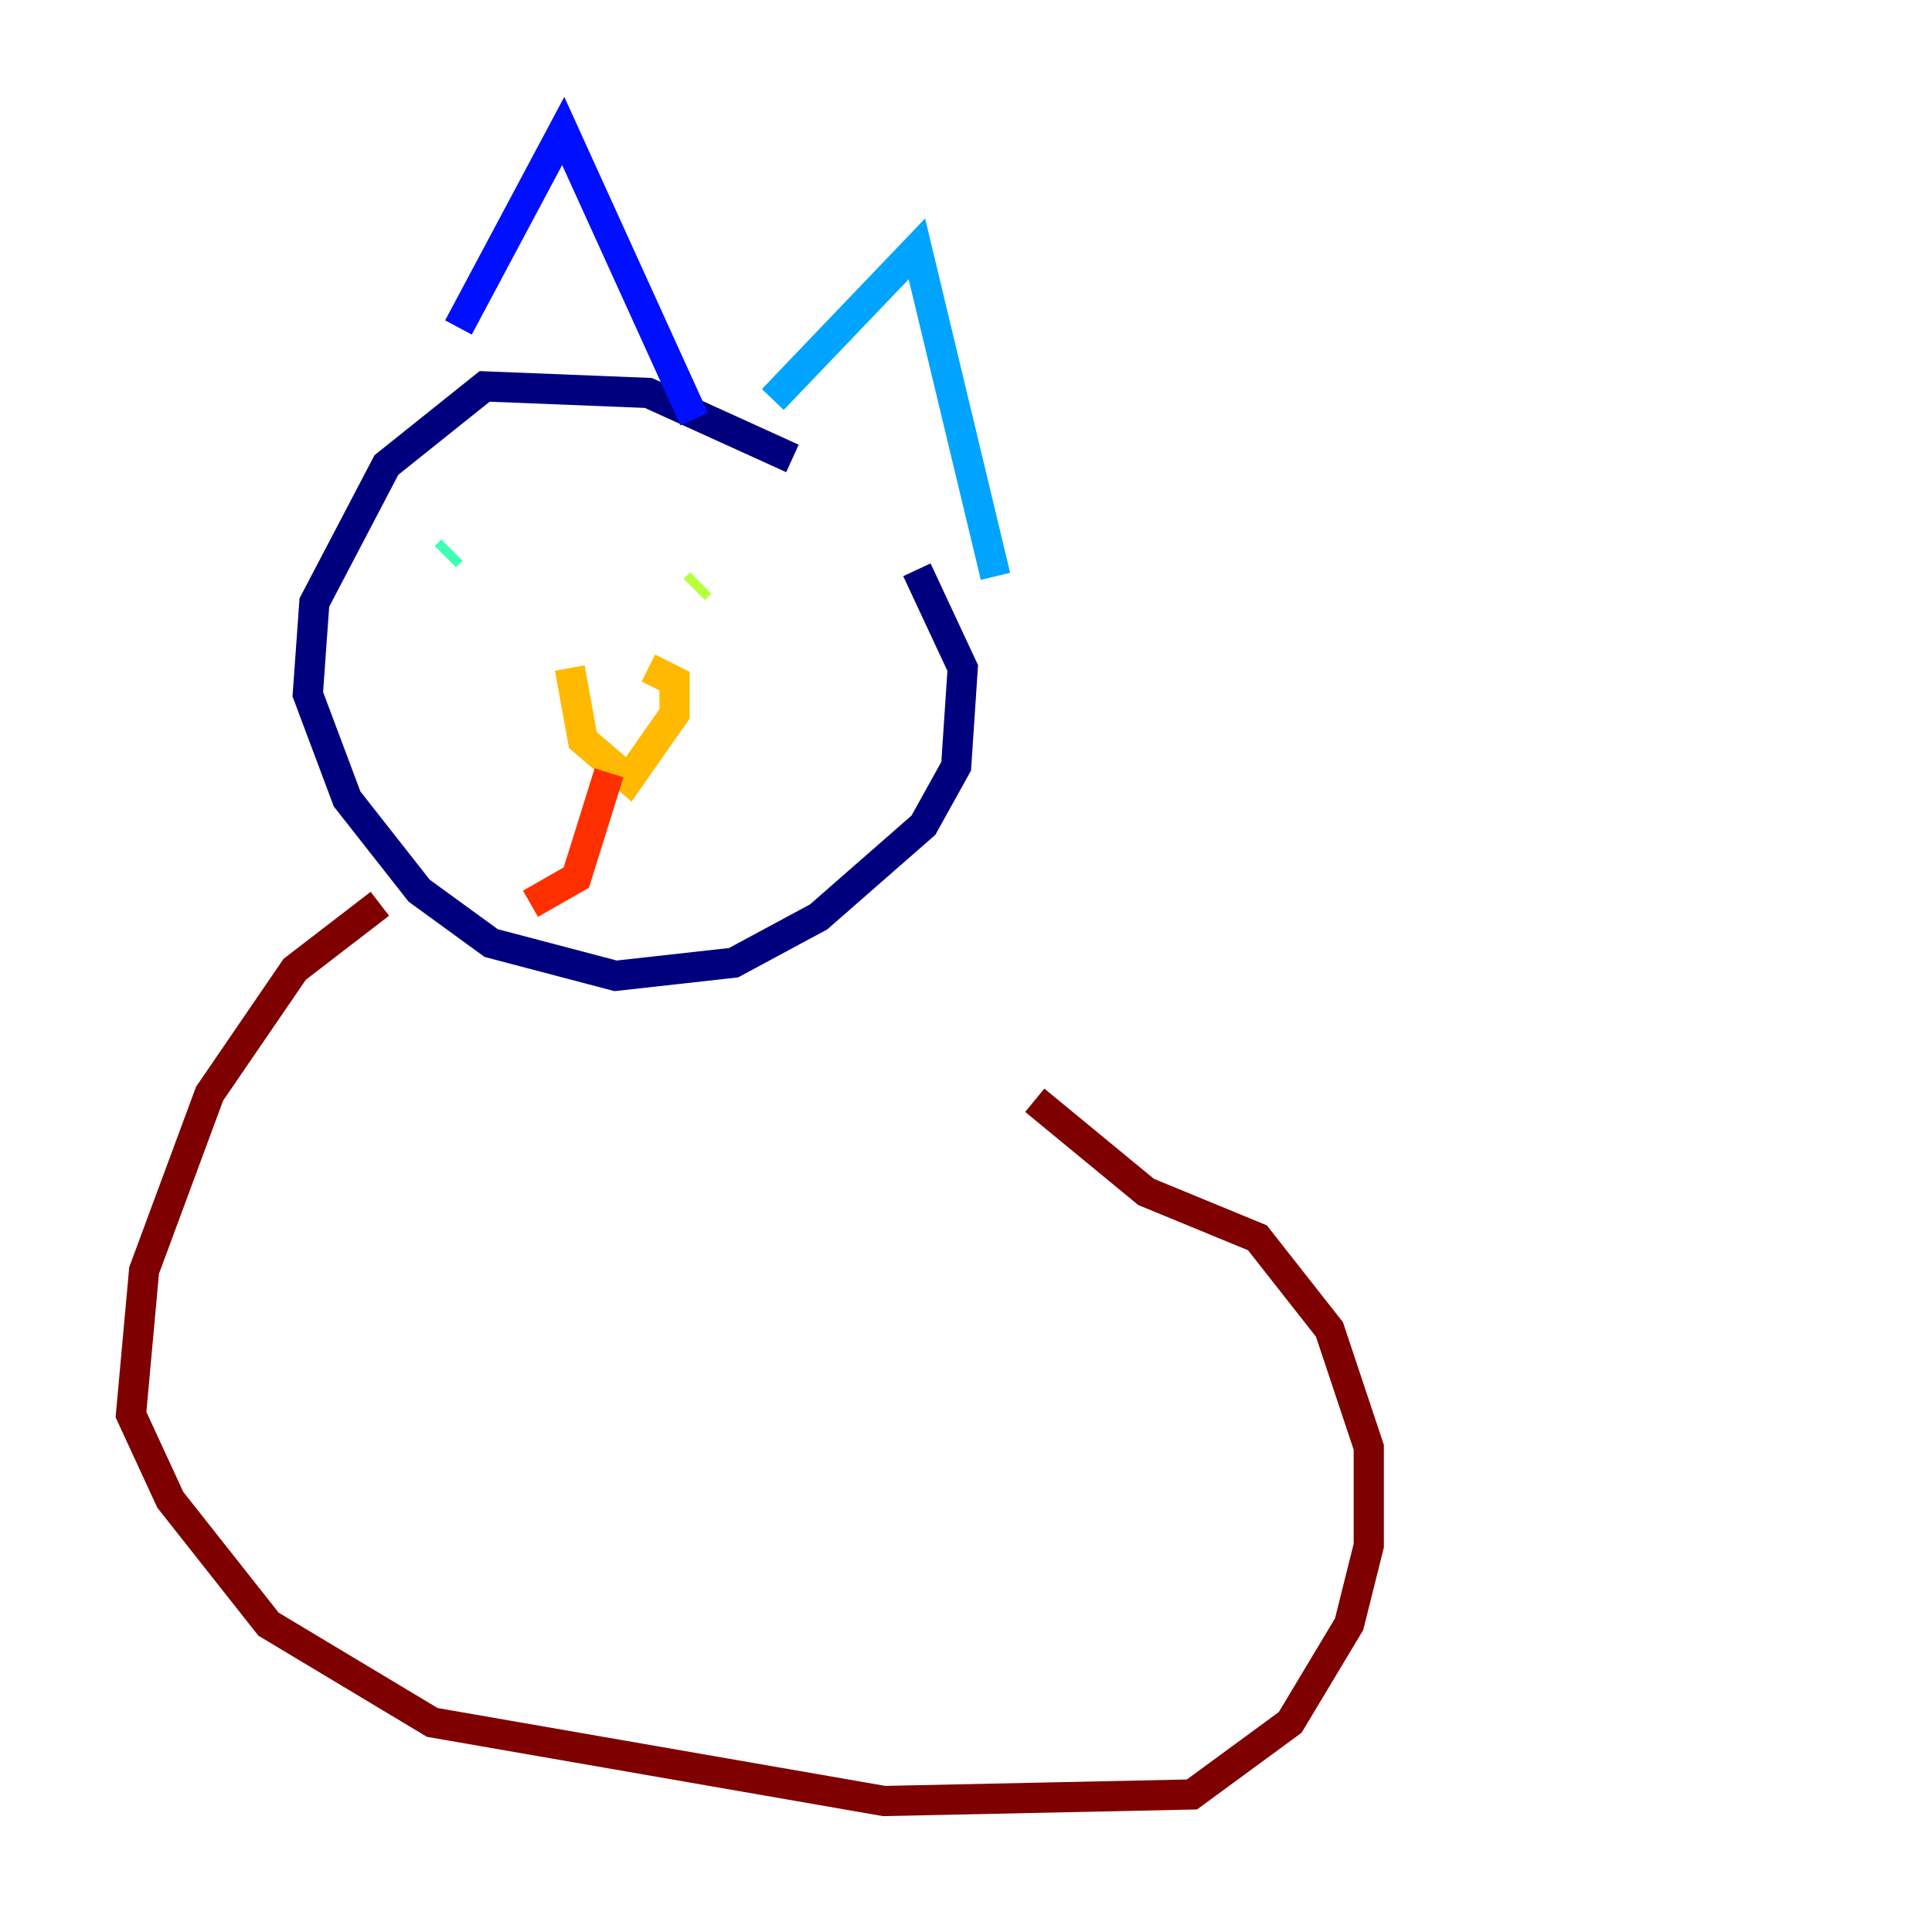 <?xml version="1.0" encoding="utf-8" ?>
<svg baseProfile="tiny" height="128" version="1.2" viewBox="0,0,128,128" width="128" xmlns="http://www.w3.org/2000/svg" xmlns:ev="http://www.w3.org/2001/xml-events" xmlns:xlink="http://www.w3.org/1999/xlink"><defs /><polyline fill="none" points="52.502,30.373 42.956,26.034 32.108,25.6 25.6,30.807 20.827,39.919 20.393,45.993 22.997,52.936 27.77,59.01 32.542,62.481 40.786,64.651 48.597,63.783 54.237,60.746 61.18,54.671 63.349,50.766 63.783,44.258 60.746,37.749" stroke="#00007f" stroke-width="2" /><polyline fill="none" points="30.373,21.695 37.315,8.678 45.993,27.77" stroke="#0010ff" stroke-width="2" /><polyline fill="none" points="51.2,26.468 60.746,16.488 65.953,38.183" stroke="#00a4ff" stroke-width="2" /><polyline fill="none" points="29.505,36.881 29.939,36.447" stroke="#3fffb7" stroke-width="2" /><polyline fill="none" points="46.427,38.617 45.993,39.051" stroke="#b7ff3f" stroke-width="2" /><polyline fill="none" points="37.749,44.258 38.617,49.031 41.654,51.634 44.691,47.295 44.691,45.125 42.956,44.258" stroke="#ffb900" stroke-width="2" /><polyline fill="none" points="40.352,51.2 38.183,58.142 35.146,59.878" stroke="#ff3000" stroke-width="2" /><polyline fill="none" points="25.166,59.878 19.525,64.217 13.885,72.461 9.546,84.176 8.678,93.722 11.281,99.363 17.79,107.607 28.637,114.115 58.576,119.322 78.969,118.888 85.478,114.115 89.383,107.607 90.685,102.4 90.685,95.891 88.081,88.081 83.308,82.007 75.932,78.969 68.556,72.895" stroke="#7f0000" stroke-width="2" /></svg>
